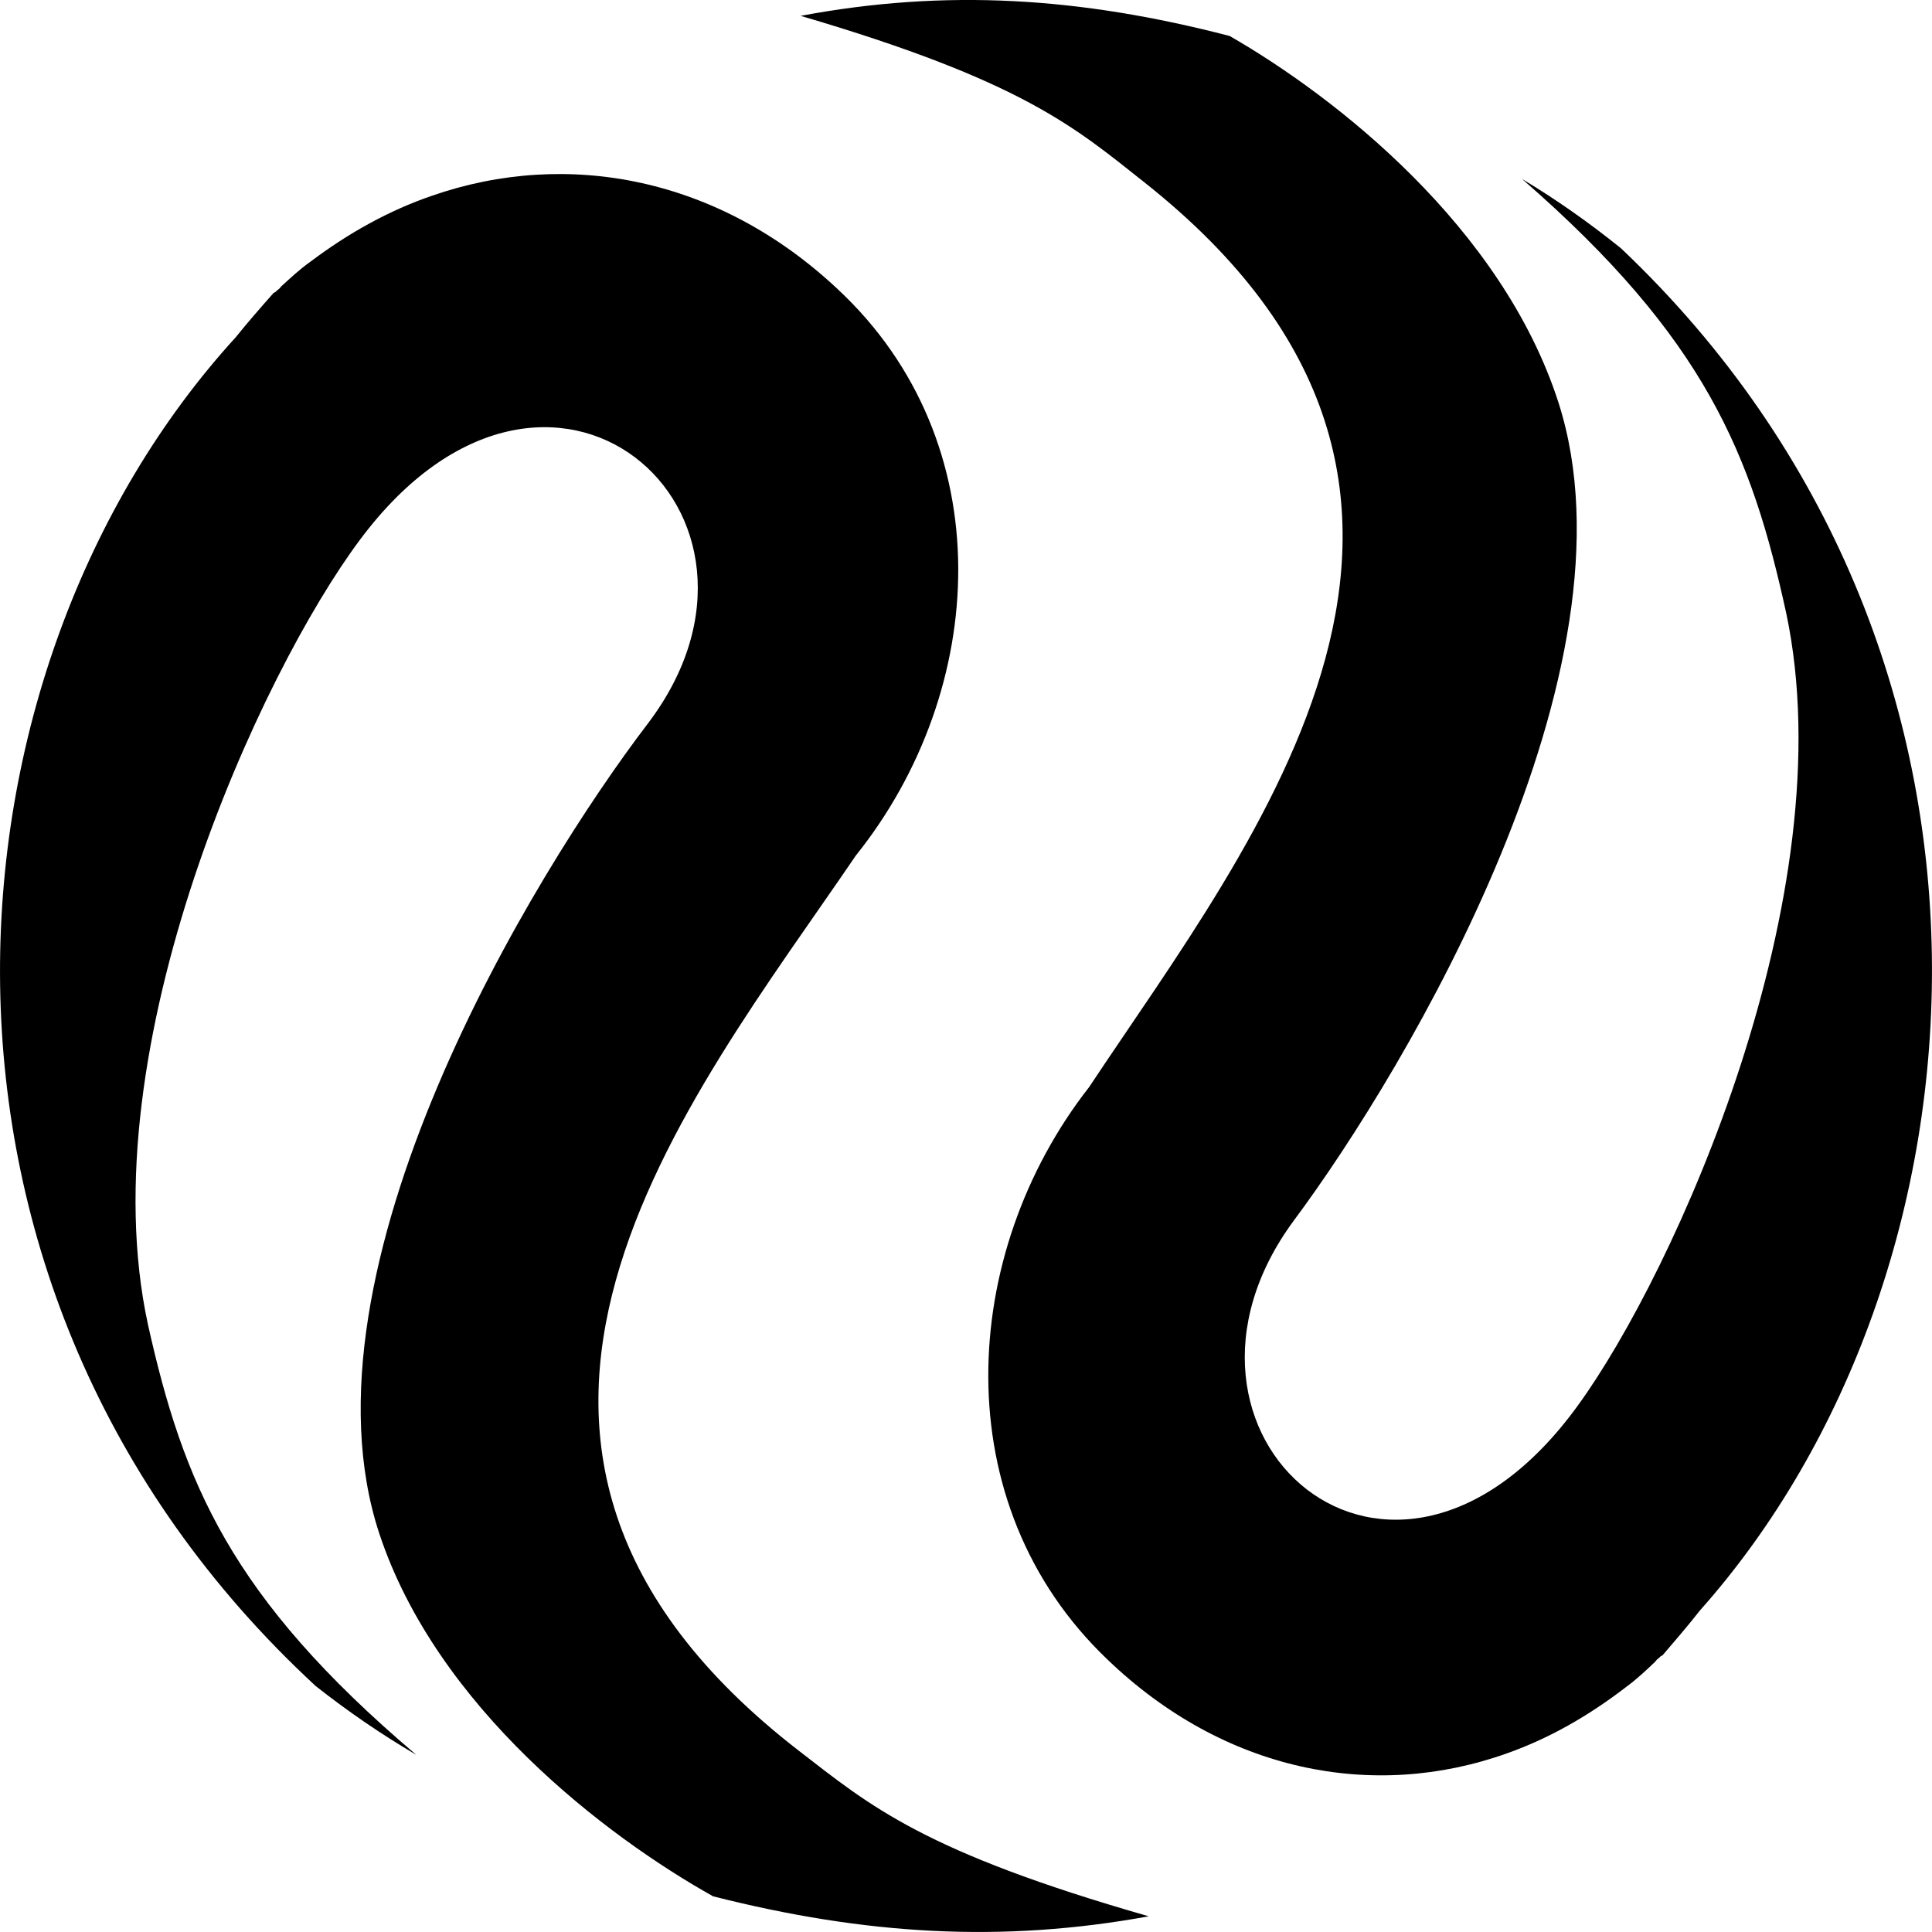 <svg height="24" viewBox="0 0 24 24" xmlns="http://www.w3.org/2000/svg">
  <path d="M2.928 4.19C3.078 4.003 3.236 3.823 3.395 3.643C3.402 3.634 3.419 3.632 3.426 3.623C3.44 3.605 3.463 3.595 3.478 3.577L3.492 3.559C3.603 3.458 3.72 3.347 3.856 3.251C4.337 2.889 4.836 2.614 5.362 2.433C7.05 1.845 8.928 2.207 10.401 3.587C12.458 5.499 12.274 8.579 10.632 10.627C8.557 13.679 4.991 17.938 9.928 21.752C10.816 22.438 11.474 23.004 14.27 23.805C12.441 24.139 10.746 24.035 8.859 23.557C7.524 22.81 5.425 21.21 4.711 19.048C3.632 15.771 6.611 10.871 8.051 8.984C10.028 6.373 6.829 3.546 4.474 6.702C3.243 8.347 1.089 13.001 1.838 16.454C2.275 18.412 2.859 19.839 5.171 21.799C4.742 21.548 4.326 21.263 3.922 20.945C-1.451 15.98 -0.828 8.304 2.928 4.19Z"/>
  <path d="M21.117 20.006C20.969 20.195 20.812 20.377 20.656 20.559C20.649 20.568 20.633 20.57 20.626 20.578C20.612 20.596 20.589 20.607 20.575 20.625L20.561 20.643C20.452 20.746 20.336 20.857 20.202 20.955C19.728 21.32 19.237 21.598 18.719 21.781C17.057 22.374 15.207 22.008 13.757 20.615C11.731 18.684 11.912 15.573 13.529 13.505C15.573 10.423 19.084 6.122 14.222 2.27C13.348 1.577 12.7 1.006 9.946 0.197C11.747 -0.141 13.417 -0.036 15.275 0.447C16.59 1.202 18.657 2.818 19.36 5.001C20.423 8.311 17.489 13.259 16.071 15.164C14.124 17.802 17.274 20.657 19.594 17.469C20.806 15.808 22.927 11.108 22.19 7.621C21.759 5.644 21.185 4.203 18.907 2.223C19.329 2.476 19.739 2.764 20.137 3.085C25.429 8.099 24.815 15.851 21.117 20.006Z"/>
</svg>
